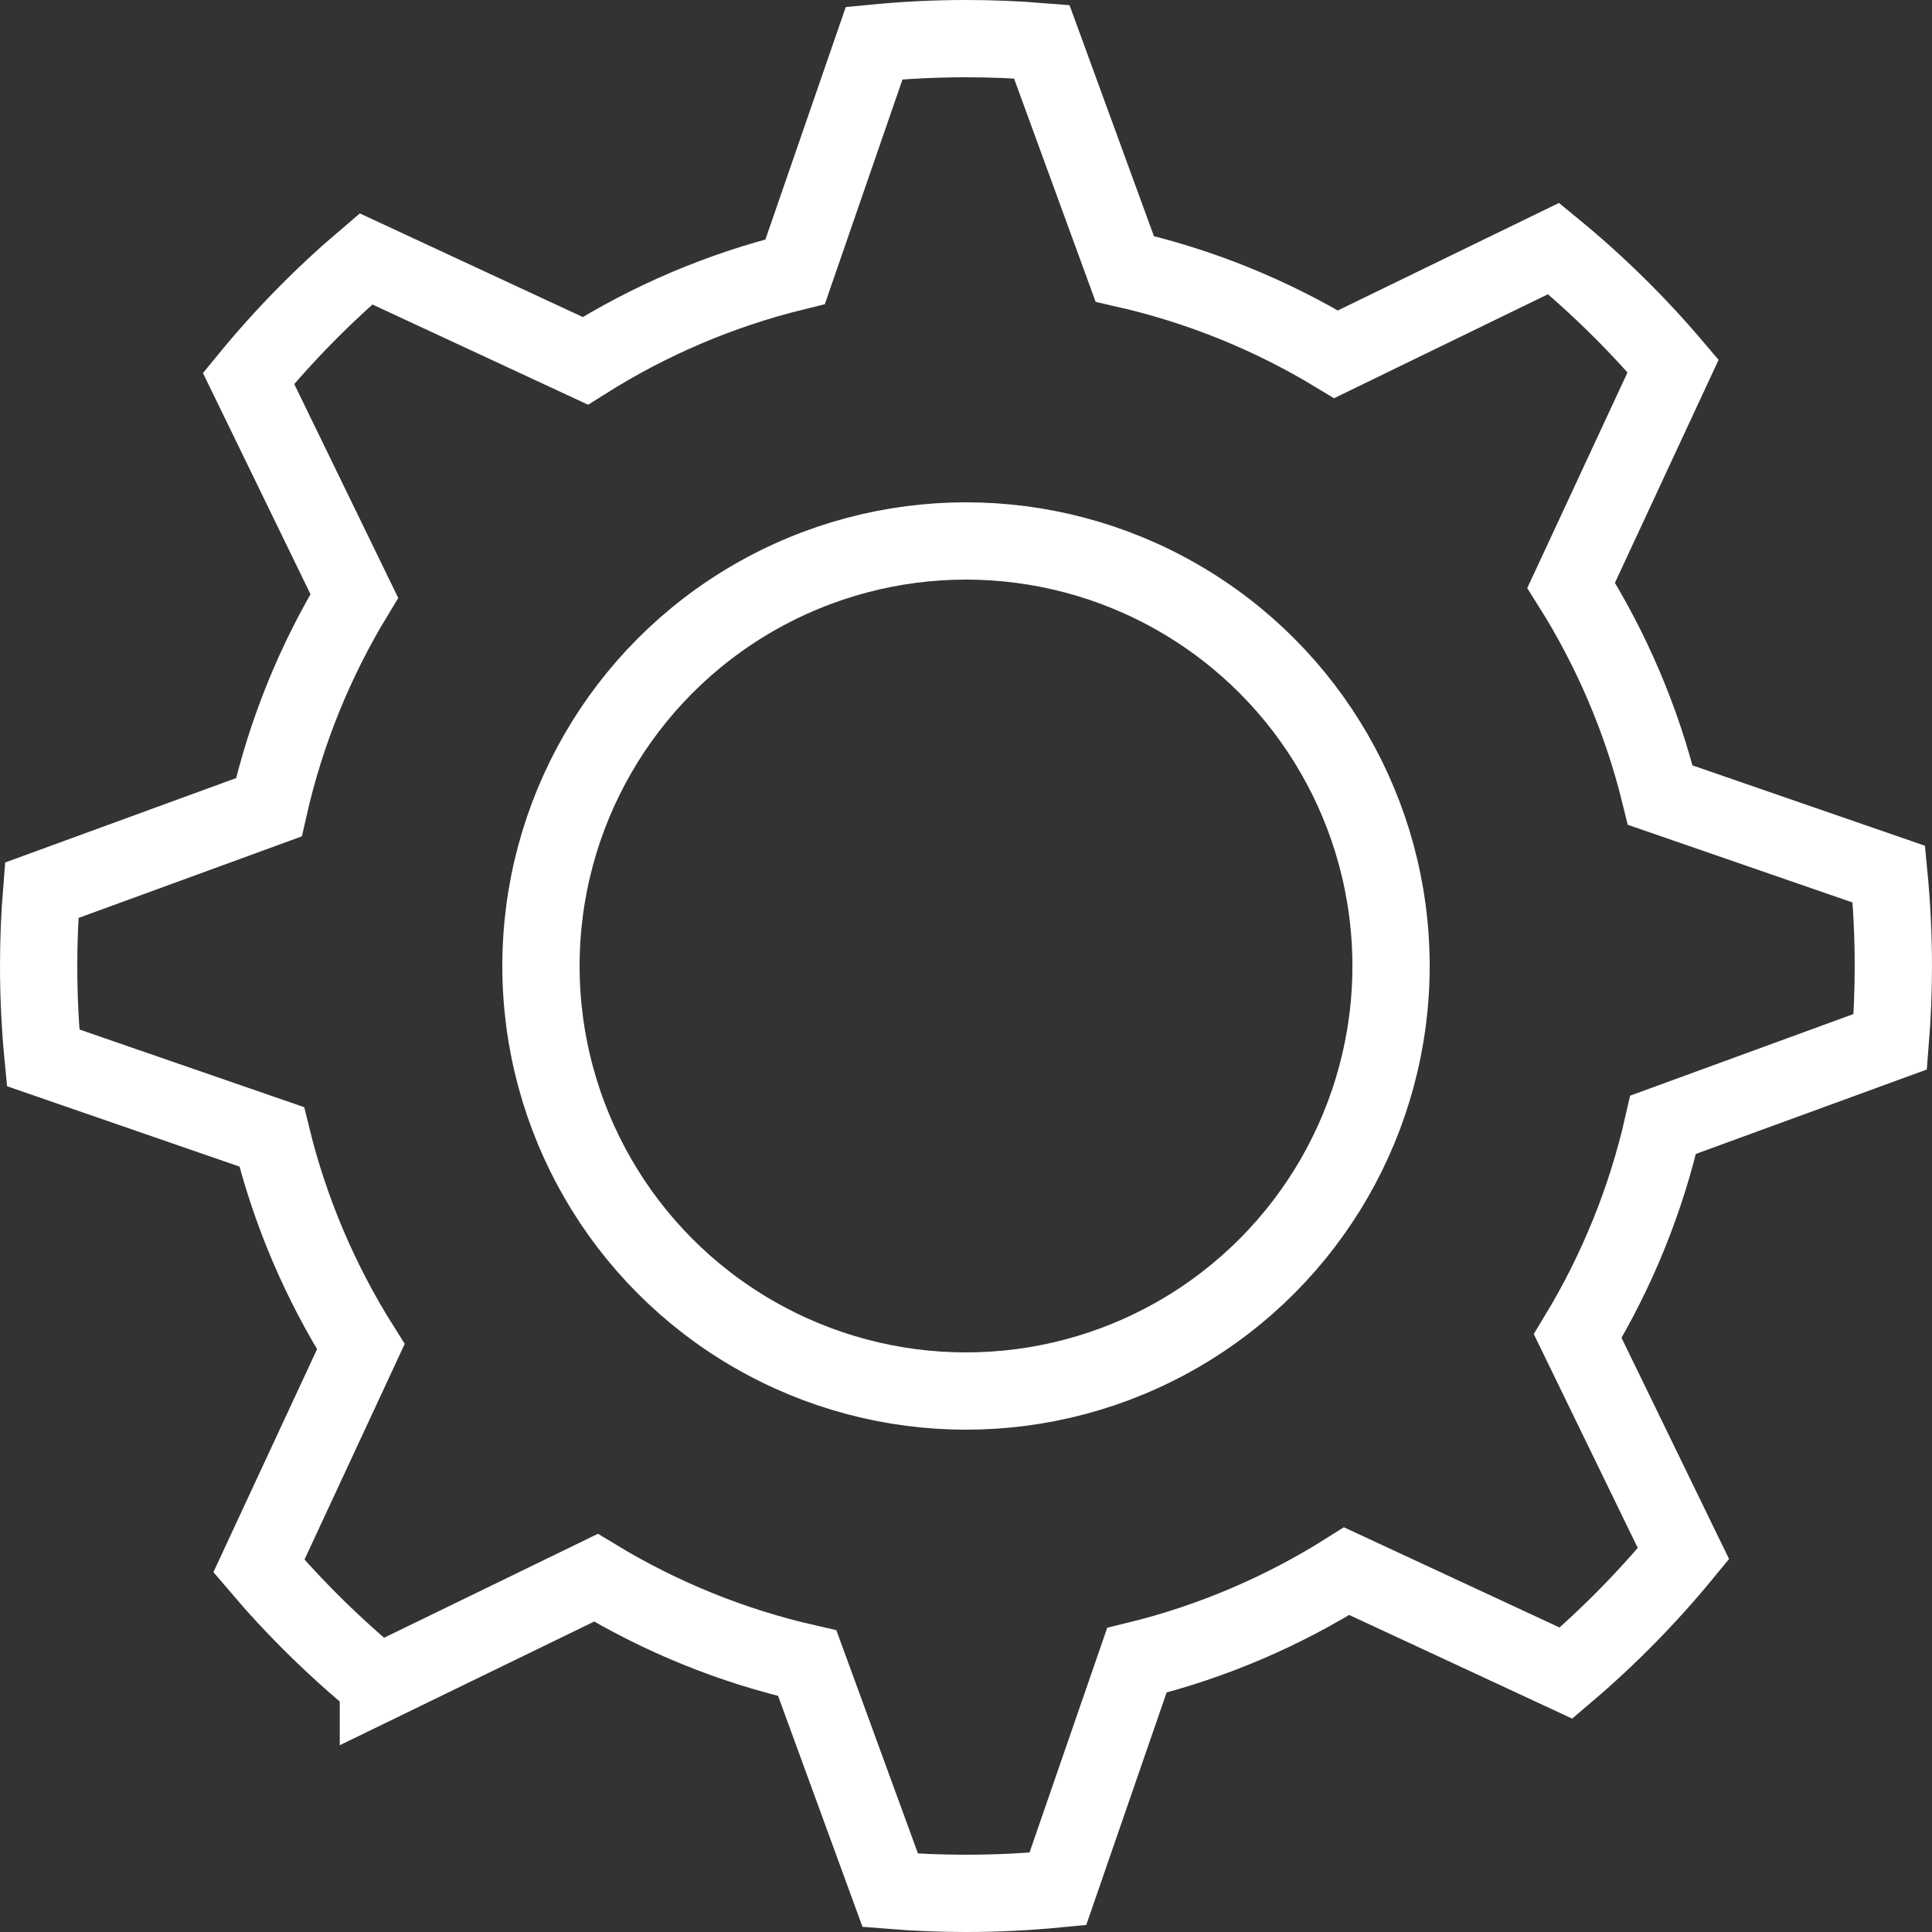 <svg width="100" height="100" viewBox="0 0 100 100" xmlns="http://www.w3.org/2000/svg"><rect x="0" y="0" width="100" height="100" fill="#333333" stroke="none"/><title>nav-rules</title><g transform="translate(2 2)" stroke="#FFF" stroke-opacity="1" stroke-width="4" fill="none" fill-rule="evenodd"><path d="M17.586 85.137l11.26-5.474c3.337 2.023 7.02 3.533 10.938 4.422l4.297 11.757c1.294.105 2.6.158 3.92.158 1.604 0 3.19-.08 4.753-.232l4.09-11.832c3.9-.956 7.556-2.53 10.86-4.612L79.056 84.6c2.207-1.875 4.243-3.946 6.08-6.186l-5.474-11.26c2.023-3.337 3.533-7.02 4.422-10.938l11.757-4.297c.105-1.294.158-2.6.158-3.92 0-1.604-.08-3.19-.232-4.753l-11.832-4.09c-.956-3.9-2.53-7.556-4.612-10.86L84.6 16.944c-1.875-2.207-3.946-4.243-6.186-6.08l-11.26 5.474c-3.337-2.023-7.02-3.533-10.938-4.422L51.92.158C50.625.053 49.32 0 48 0c-1.604 0-3.19.08-4.753.232l-4.09 11.832c-3.9.956-7.556 2.53-10.86 4.612L16.944 11.4c-2.207 1.875-4.243 3.946-6.08 6.186l5.474 11.26c-2.023 3.337-3.533 7.02-4.422 10.938L.158 44.08C.053 45.375 0 46.68 0 48c0 1.604.08 3.19.232 4.753l11.832 4.09c.956 3.9 2.53 7.556 4.612 10.86L11.4 79.056c1.875 2.207 3.946 4.243 6.186 6.08z"/><circle cx="48" cy="48" r="22"/></g></svg>
